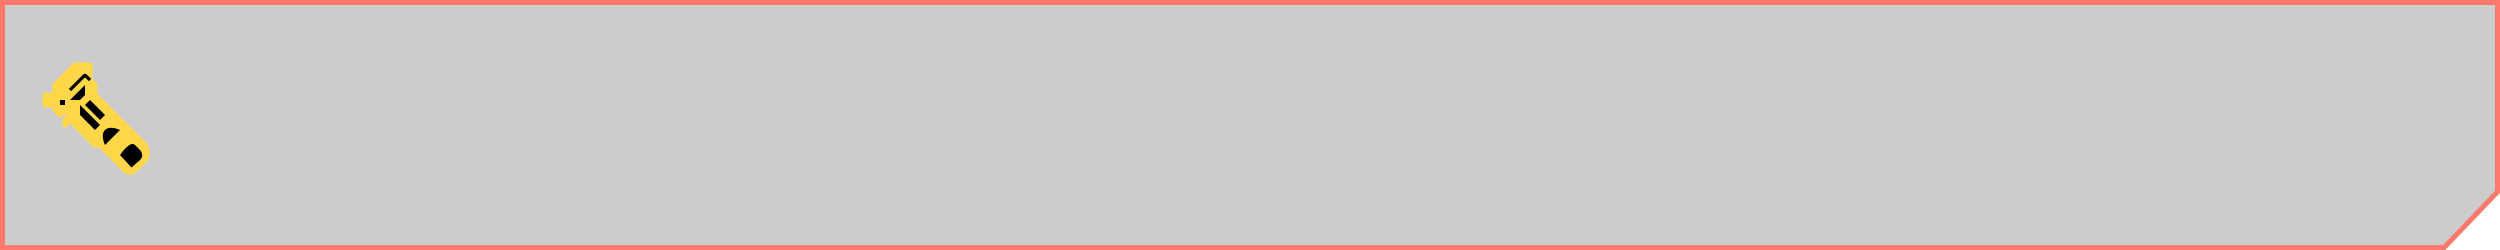 <?xml version="1.0" encoding="UTF-8" standalone="no"?>
<!DOCTYPE svg PUBLIC "-//W3C//DTD SVG 1.1//EN" "http://www.w3.org/Graphics/SVG/1.1/DTD/svg11.dtd">
<svg width="100%" height="100%" viewBox="0 0 500 50" version="1.1" xmlns="http://www.w3.org/2000/svg" xmlns:xlink="http://www.w3.org/1999/xlink" xml:space="preserve" xmlns:serif="http://www.serif.com/" style="fill-rule:evenodd;clip-rule:evenodd;stroke-linecap:round;stroke-linejoin:round;stroke-miterlimit:1.5;">
    <g id="Layer1" transform="matrix(1,0,0,1,-5,-3)">
        <g transform="matrix(0.998,0,0,1.042,0.01,-0.125)">
            <path d="M5,3L5,51L495,51L506,40L506,3L5,3Z" style="fill-opacity:0.2;"/>
            <path d="M5,3L5,51L495,51L506,40L506,3L5,3ZM6.002,3.96L6.002,50.04L494.572,50.04L504.998,39.614L504.998,3.96L6.002,3.96Z" style="fill:rgb(255,120,108);"/>
        </g>
        <path d="M24,22L34,32C34,32 35,34 34,35L32,37C32,37 31,38 30,37L25,32L24,32L19,27L18,28L18,27L19,26L18,25L17,26L16,25L18,25L17,24L14,24L14,22L16,22L16,20L20,16L23,16L23,19L24,20L24,22Z" style="fill:rgb(255,215,72);stroke:rgb(255,215,72);stroke-width:1px;"/>
        <path d="M23,23L26,26L25,27L22,24L23,23Z"/>
        <path d="M21,24L25,28L24,29L21,26L21,24Z"/>
        <path d="M22,20L19,23L21,23L22,22L22,20Z"/>
        <rect x="17" y="23" width="1" height="1"/>
        <path d="M19,21L22,18L23,19L22,18L19,21Z" style="fill:none;stroke:black;stroke-width:0.65px;stroke-linecap:butt;stroke-linejoin:bevel;"/>
        <path d="M29,34C29,34 31,31 32,32L33,33C33,33 34,34 33,35L31.291,36.505L29,34Z"/>
        <path d="M29,29L26,32C26,32 25,30 26,29C27,28 29,29 29,29Z"/>
    </g>
</svg>
